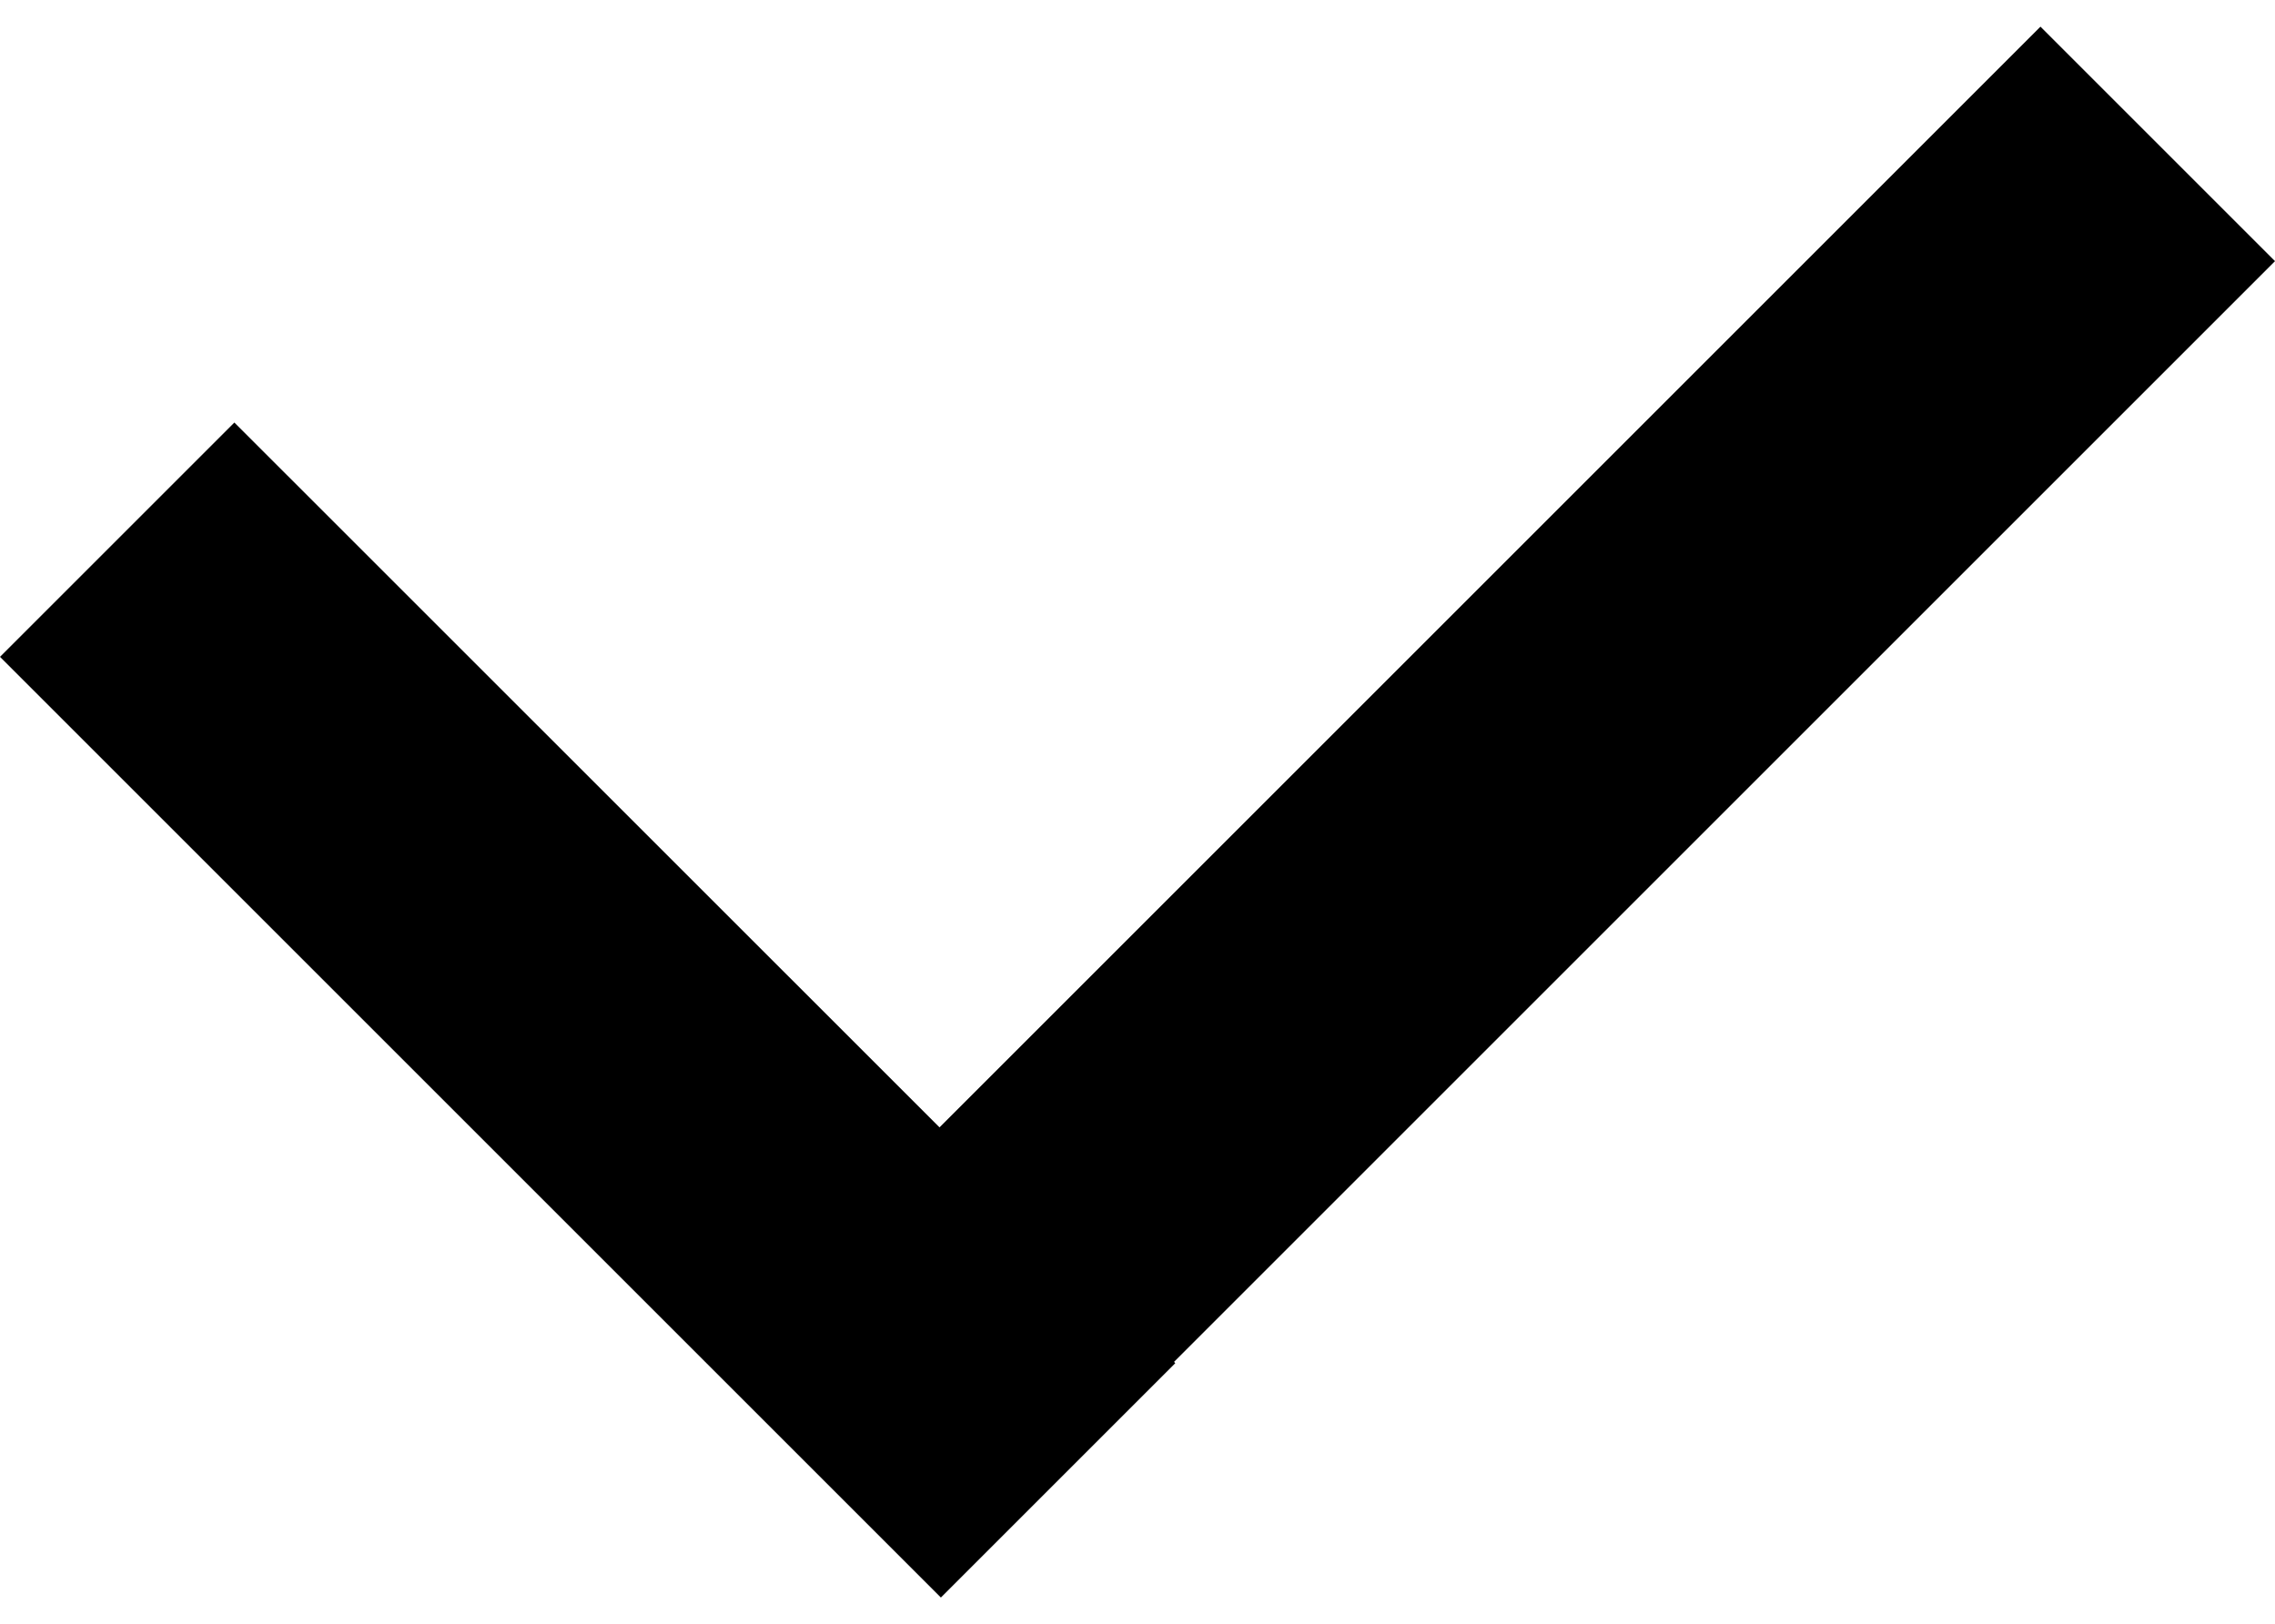 <?xml version="1.0" encoding="utf-8"?>
<!-- Generated by IcoMoon.io -->
<!DOCTYPE svg PUBLIC "-//W3C//DTD SVG 1.1//EN" "http://www.w3.org/Graphics/SVG/1.1/DTD/svg11.dtd">
<svg version="1.1" xmlns="http://www.w3.org/2000/svg" xmlns:xlink="http://www.w3.org/1999/xlink" width="1434" height="1024" viewBox="0 0 1434 1024">
<path d="M1434.001 164.646l-147.836-147.836-693.958 693.958-444.477-444.37-147.729 147.729 593.067 593.067 147.729-147.729-0.754-0.861z"></path>
</svg>

